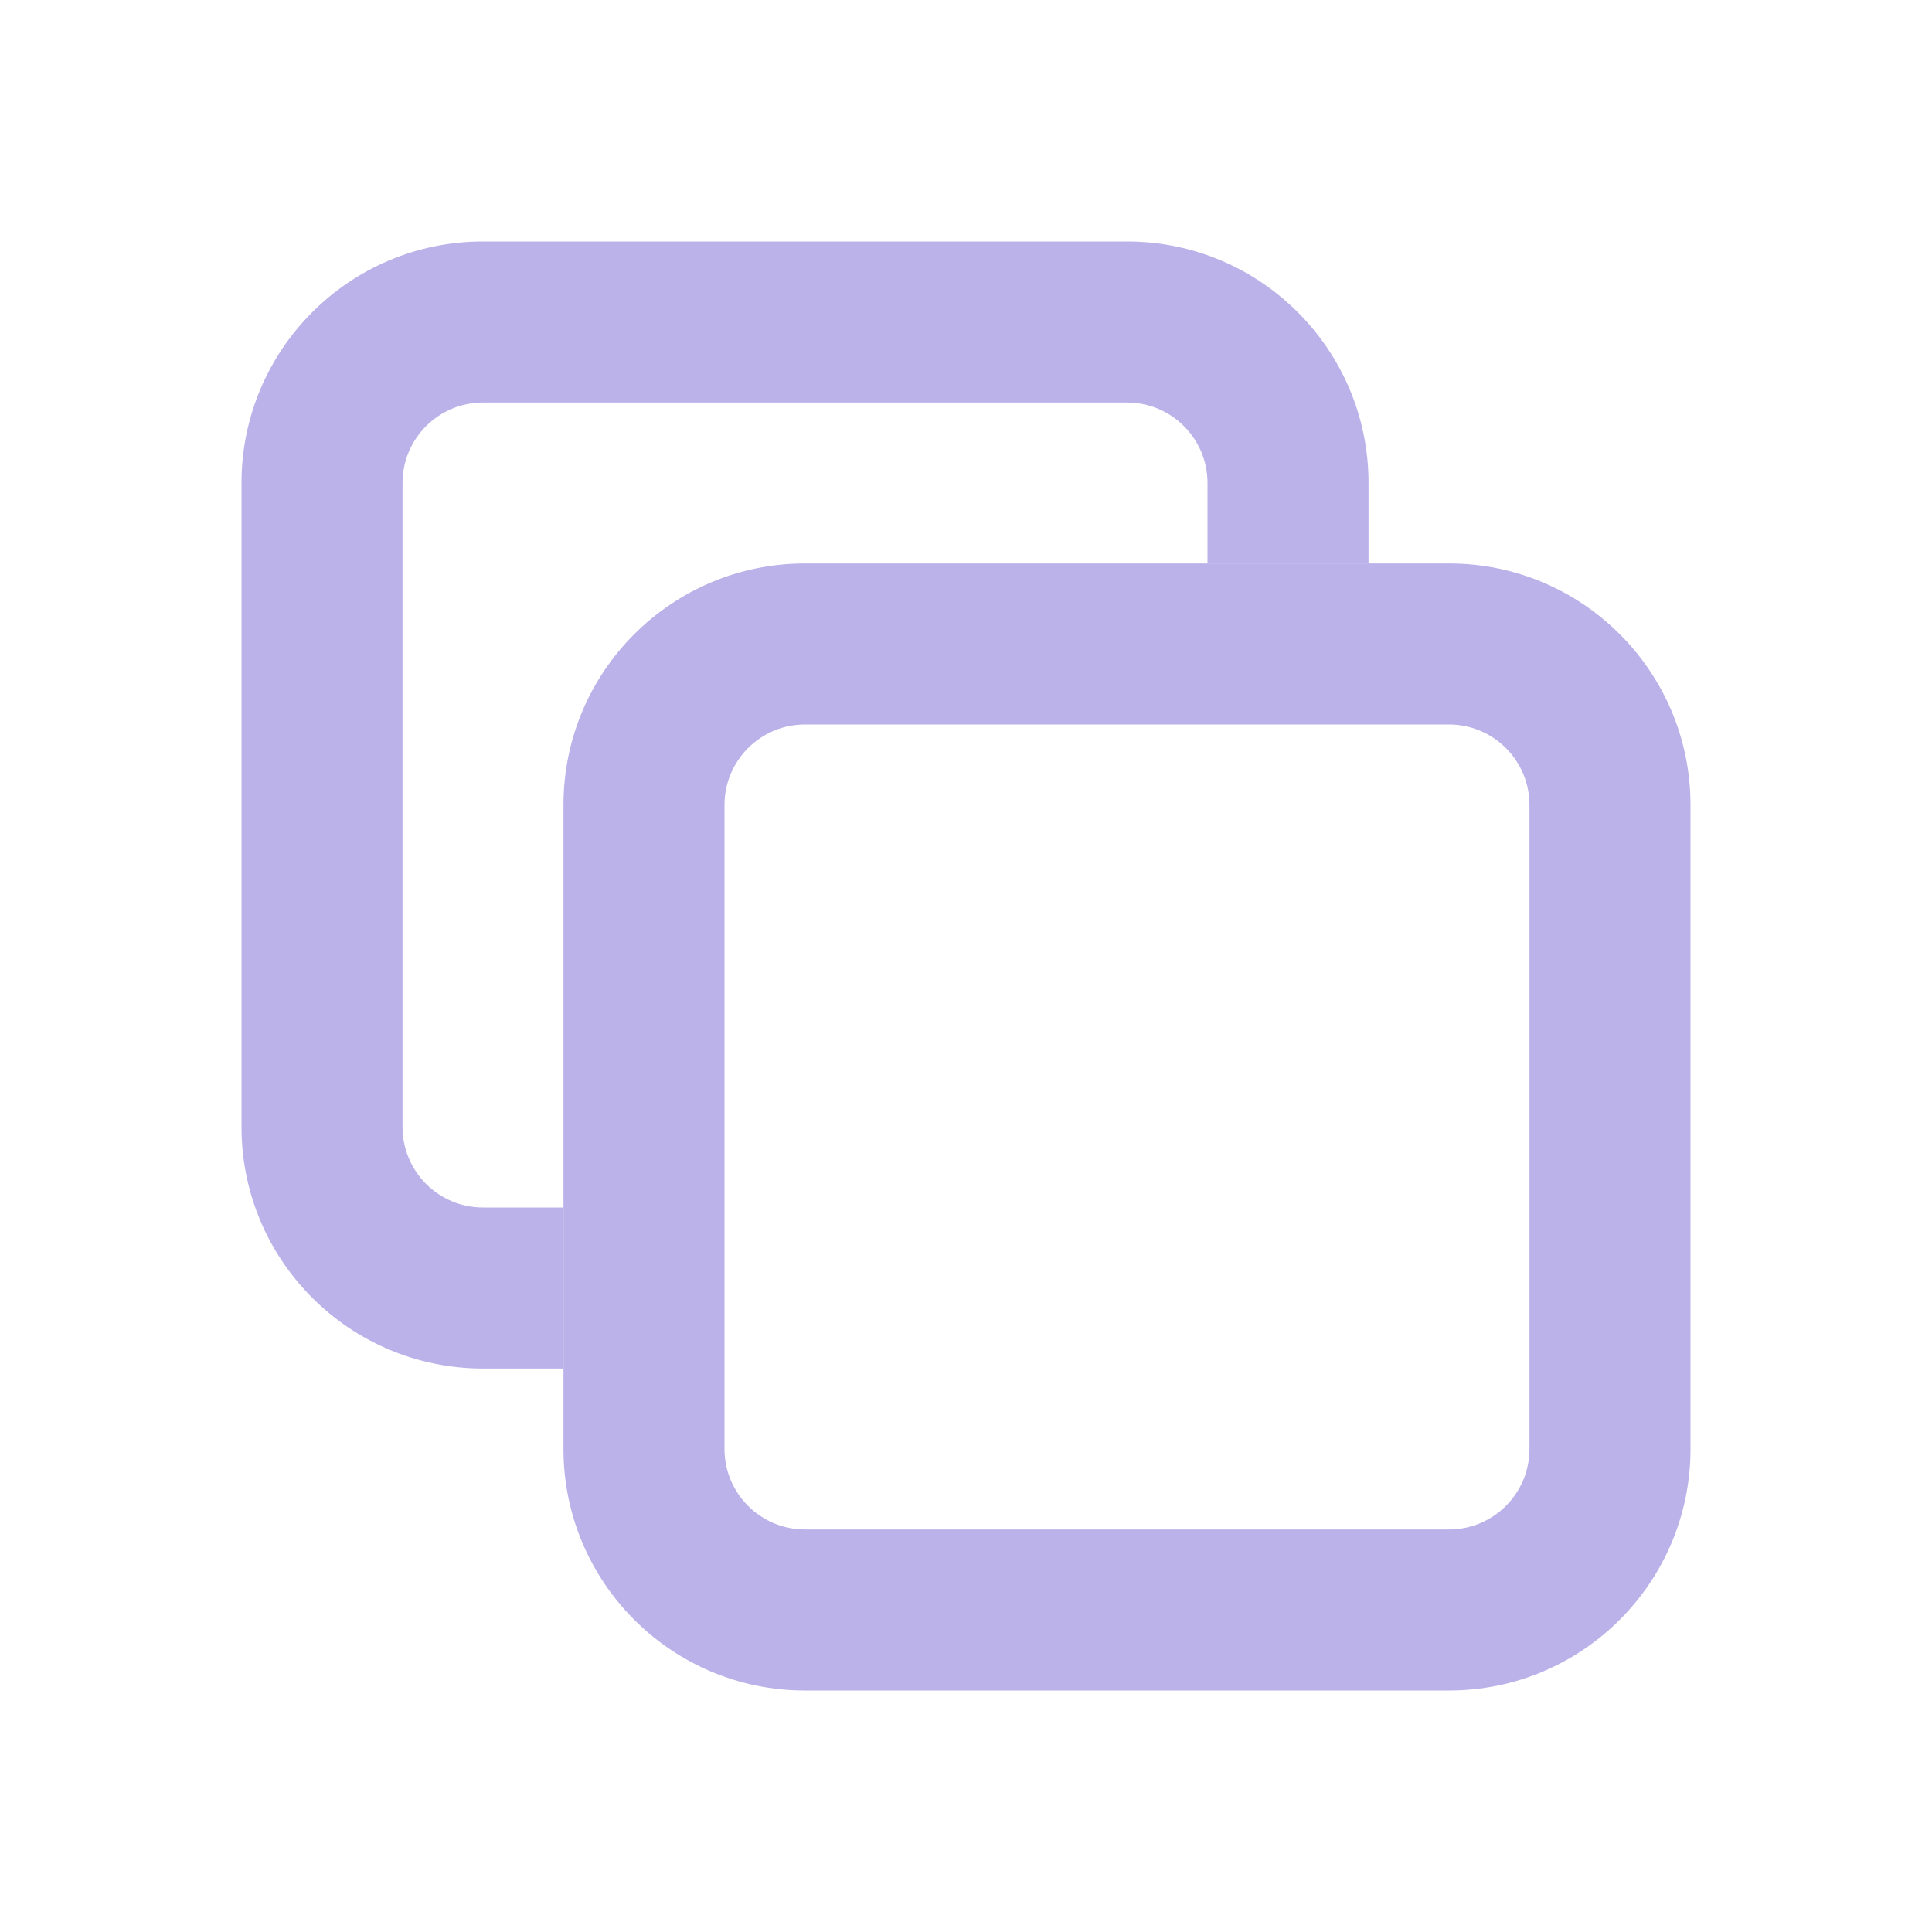 <svg width="20" height="20" viewBox="0 0 20 20" fill="none" xmlns="http://www.w3.org/2000/svg">
<path d="M5 4.167H11.667C12.127 4.167 12.5 4.54 12.5 5V5.833H14.167V5C14.167 3.619 13.047 2.5 11.667 2.5H5C3.619 2.5 2.5 3.619 2.5 5V11.667C2.5 13.047 3.619 14.167 5 14.167H5.833V12.5H5C4.54 12.5 4.167 12.127 4.167 11.667V5C4.167 4.54 4.54 4.167 5 4.167Z" fill="#BBB2E9"/>
<path fill-rule="evenodd" clip-rule="evenodd" d="M15 7.5H8.333C7.873 7.5 7.5 7.873 7.5 8.333V15C7.5 15.46 7.873 15.833 8.333 15.833H15C15.46 15.833 15.833 15.46 15.833 15V8.333C15.833 7.873 15.46 7.5 15 7.5ZM8.333 5.833C6.953 5.833 5.833 6.952 5.833 8.333V15C5.833 16.38 6.953 17.5 8.333 17.5H15C16.381 17.5 17.5 16.38 17.5 15V8.333C17.5 6.952 16.381 5.833 15 5.833H8.333Z" fill="#BBB2E9"/>
</svg>
